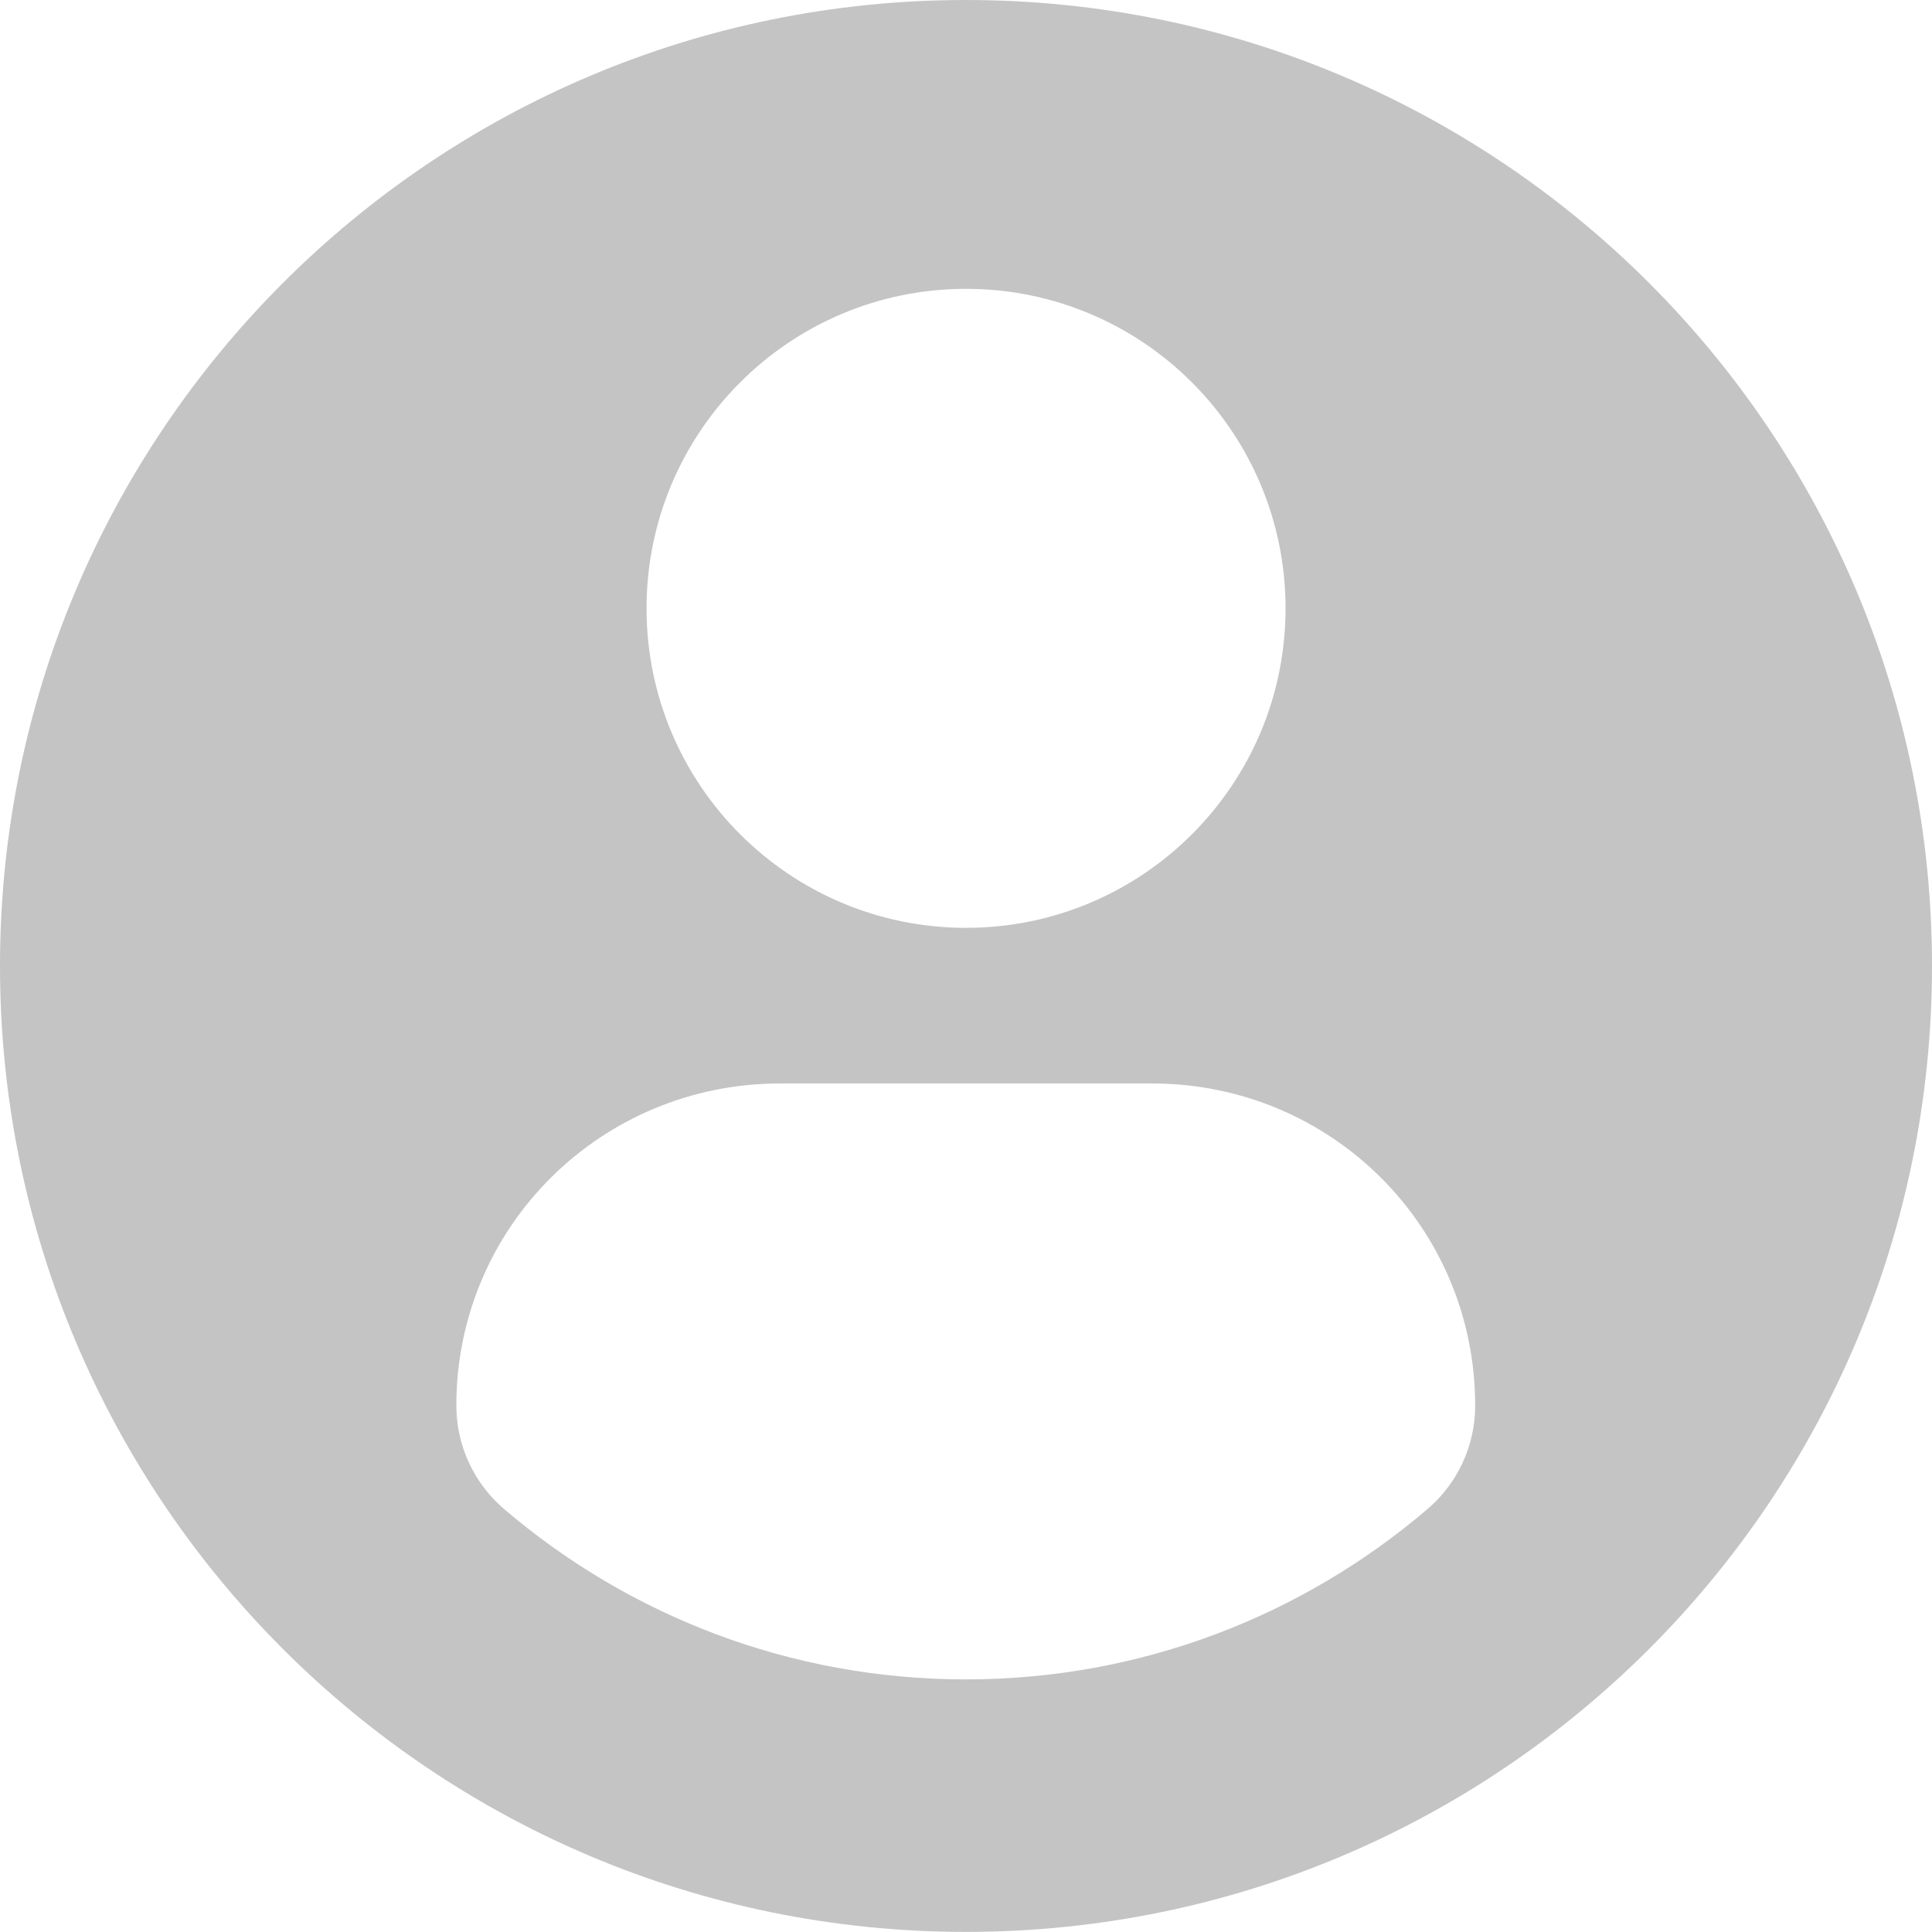 <svg width="20" height="20" viewBox="0 0 20 20" fill="none" xmlns="http://www.w3.org/2000/svg">
<path d="M10 0C4.478 0 0 4.477 0 10C0 15.522 4.477 19.999 10 19.999C15.523 19.999 20 15.522 20 10C20 4.477 15.523 0 10 0ZM10 2.99C11.827 2.99 13.308 4.471 13.308 6.298C13.308 8.124 11.827 9.605 10 9.605C8.174 9.605 6.693 8.124 6.693 6.298C6.693 4.471 8.174 2.99 10 2.99ZM9.998 17.385C8.175 17.385 6.506 16.721 5.219 15.622C4.905 15.355 4.724 14.963 4.724 14.551C4.724 12.699 6.223 11.216 8.076 11.216H11.925C13.778 11.216 15.271 12.699 15.271 14.551C15.271 14.963 15.091 15.354 14.777 15.622C13.49 16.721 11.821 17.385 9.998 17.385Z" fill="#C4C4C4"/>
</svg>
